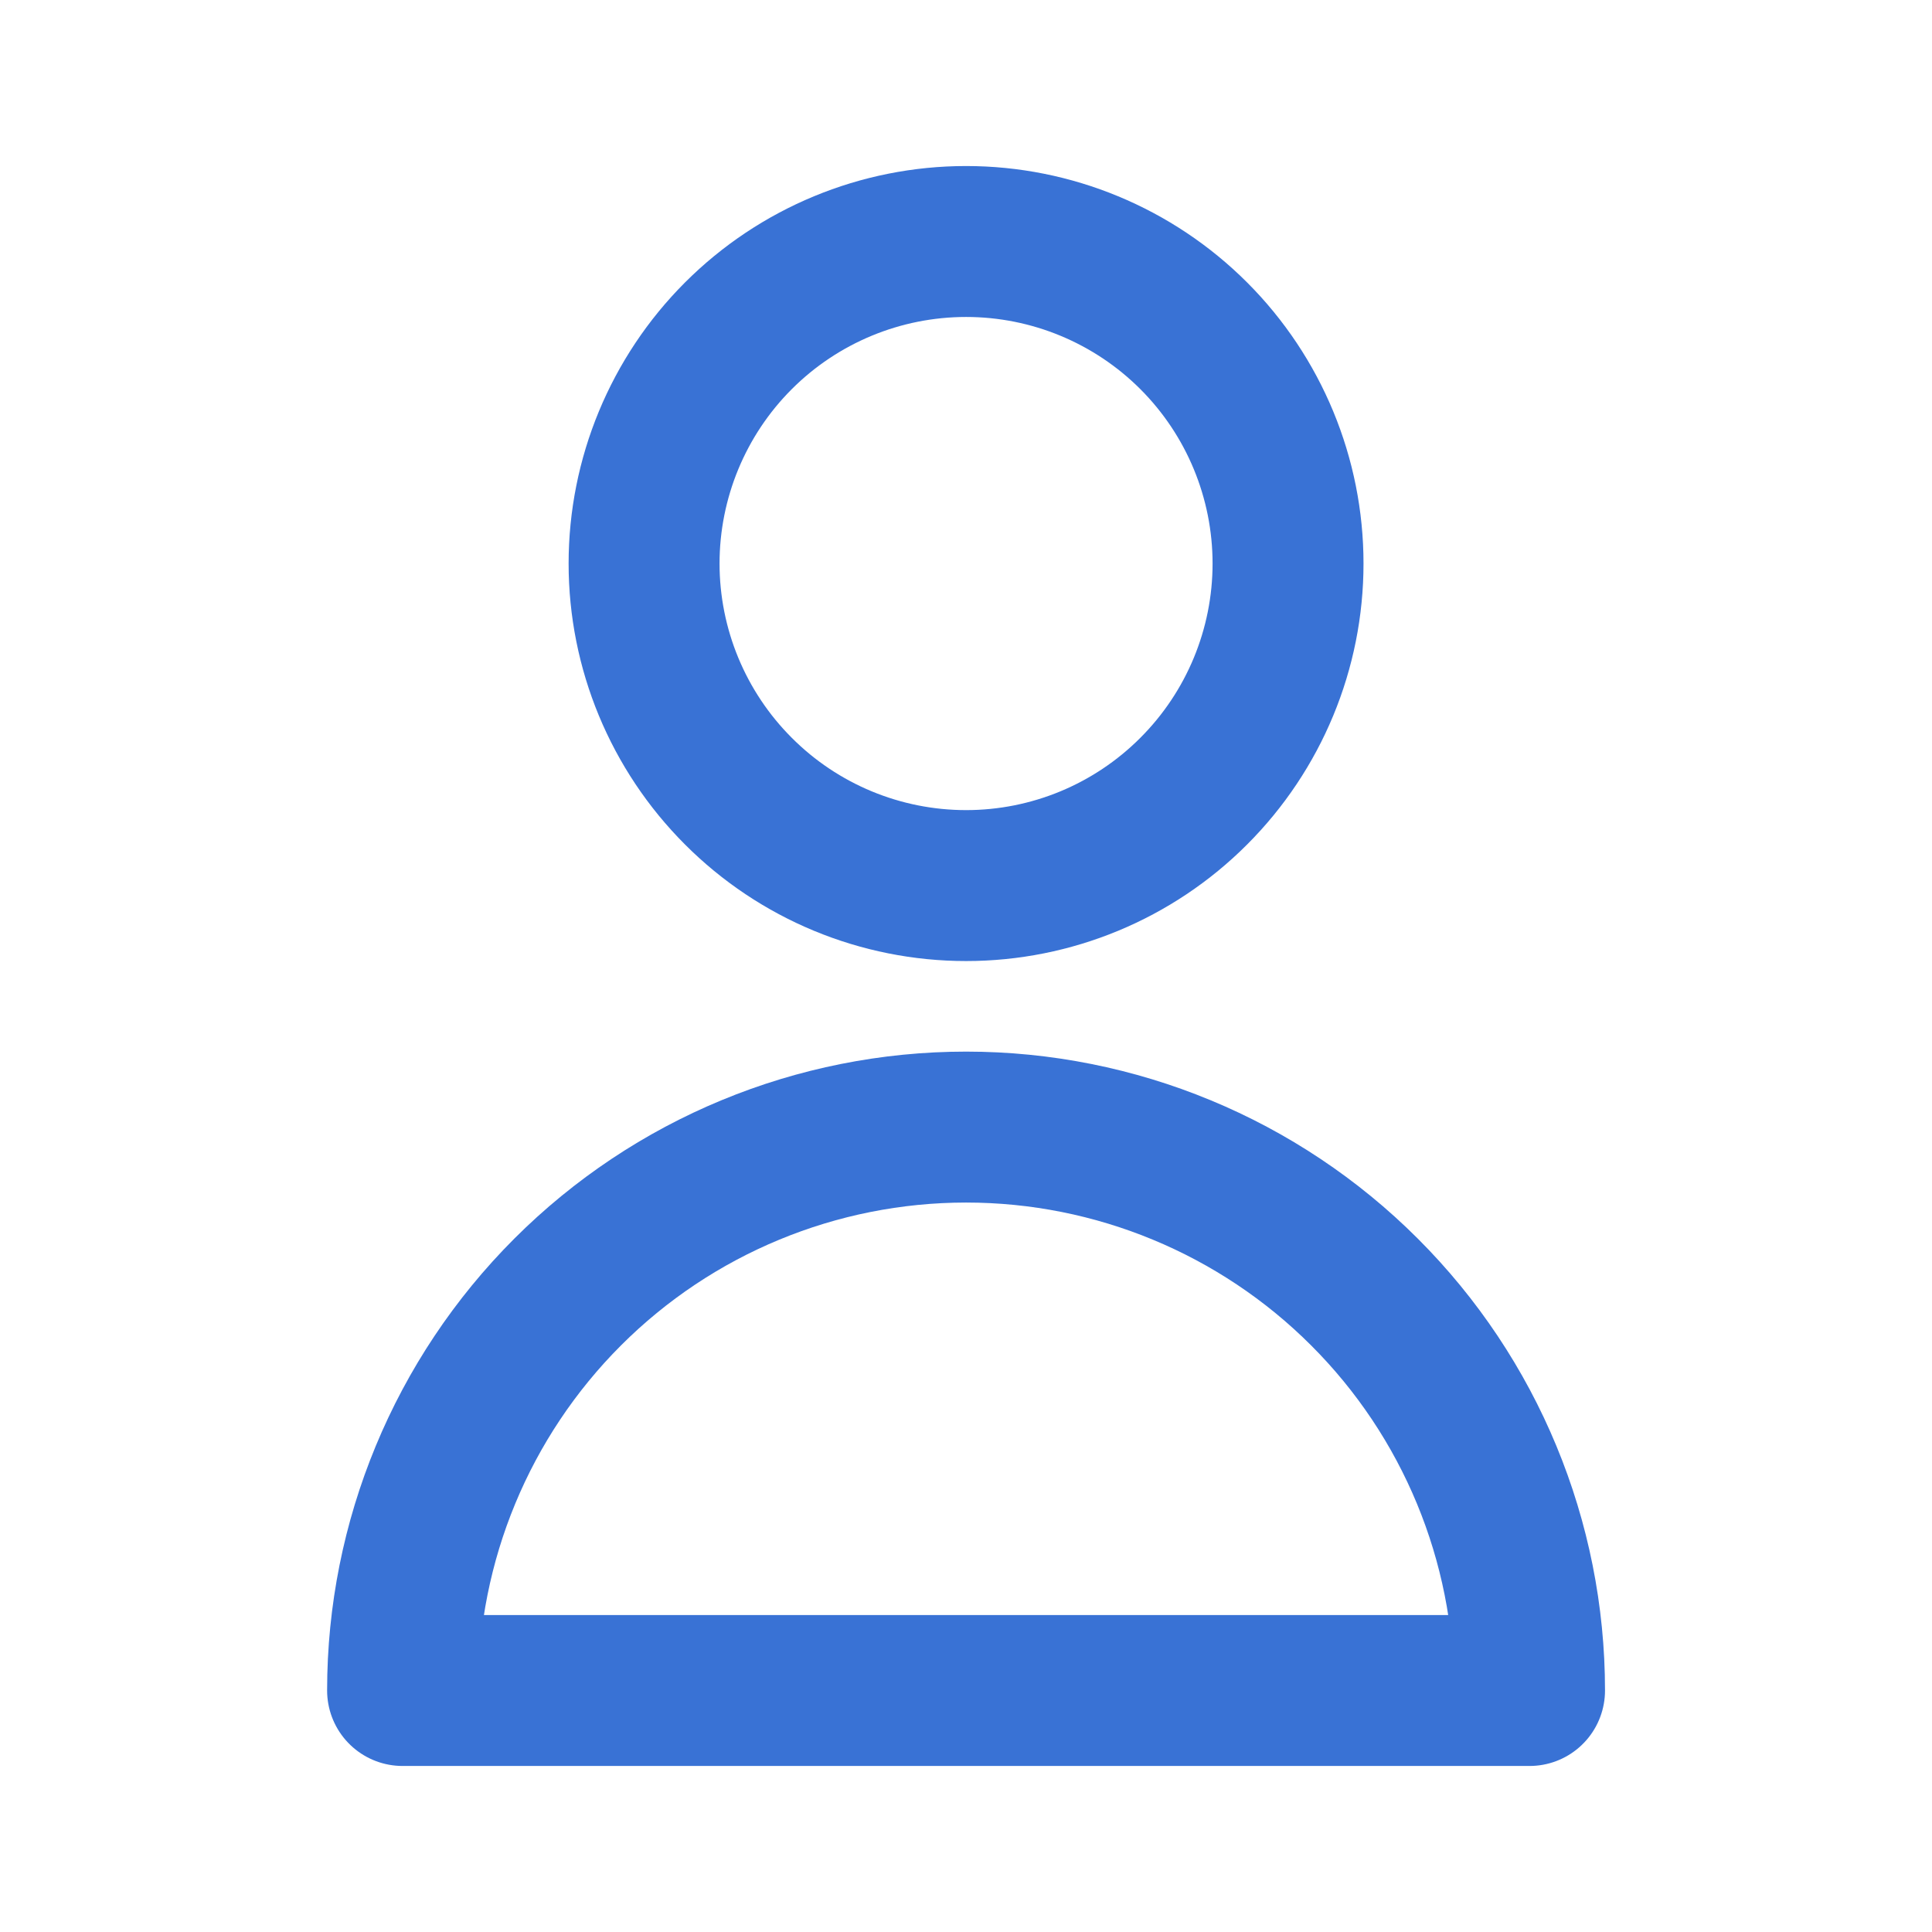 <svg width="16" height="16" viewBox="0 0 16 16" fill="none" xmlns="http://www.w3.org/2000/svg">
<path d="M9.886 6.552C10.386 6.052 10.667 5.374 10.667 4.667C10.667 3.96 10.386 3.281 9.886 2.781C9.386 2.281 8.708 2 8.001 2C7.293 2 6.615 2.281 6.115 2.781C5.615 3.281 5.334 3.96 5.334 4.667C5.334 5.374 5.615 6.052 6.115 6.552C6.615 7.053 7.293 7.334 8.001 7.334C8.708 7.334 9.386 7.053 9.886 6.552Z" stroke="#3972D5" stroke-width="1.25" stroke-linecap="round" stroke-linejoin="round"/>
<path d="M4.701 10.7C5.576 9.825 6.763 9.334 8.001 9.334C9.238 9.334 10.425 9.825 11.3 10.7C12.176 11.575 12.667 12.762 12.667 14H3.334C3.334 12.762 3.826 11.575 4.701 10.7Z" stroke="#3972D5" stroke-width="1.25" stroke-linecap="round" stroke-linejoin="round"/>
</svg>
